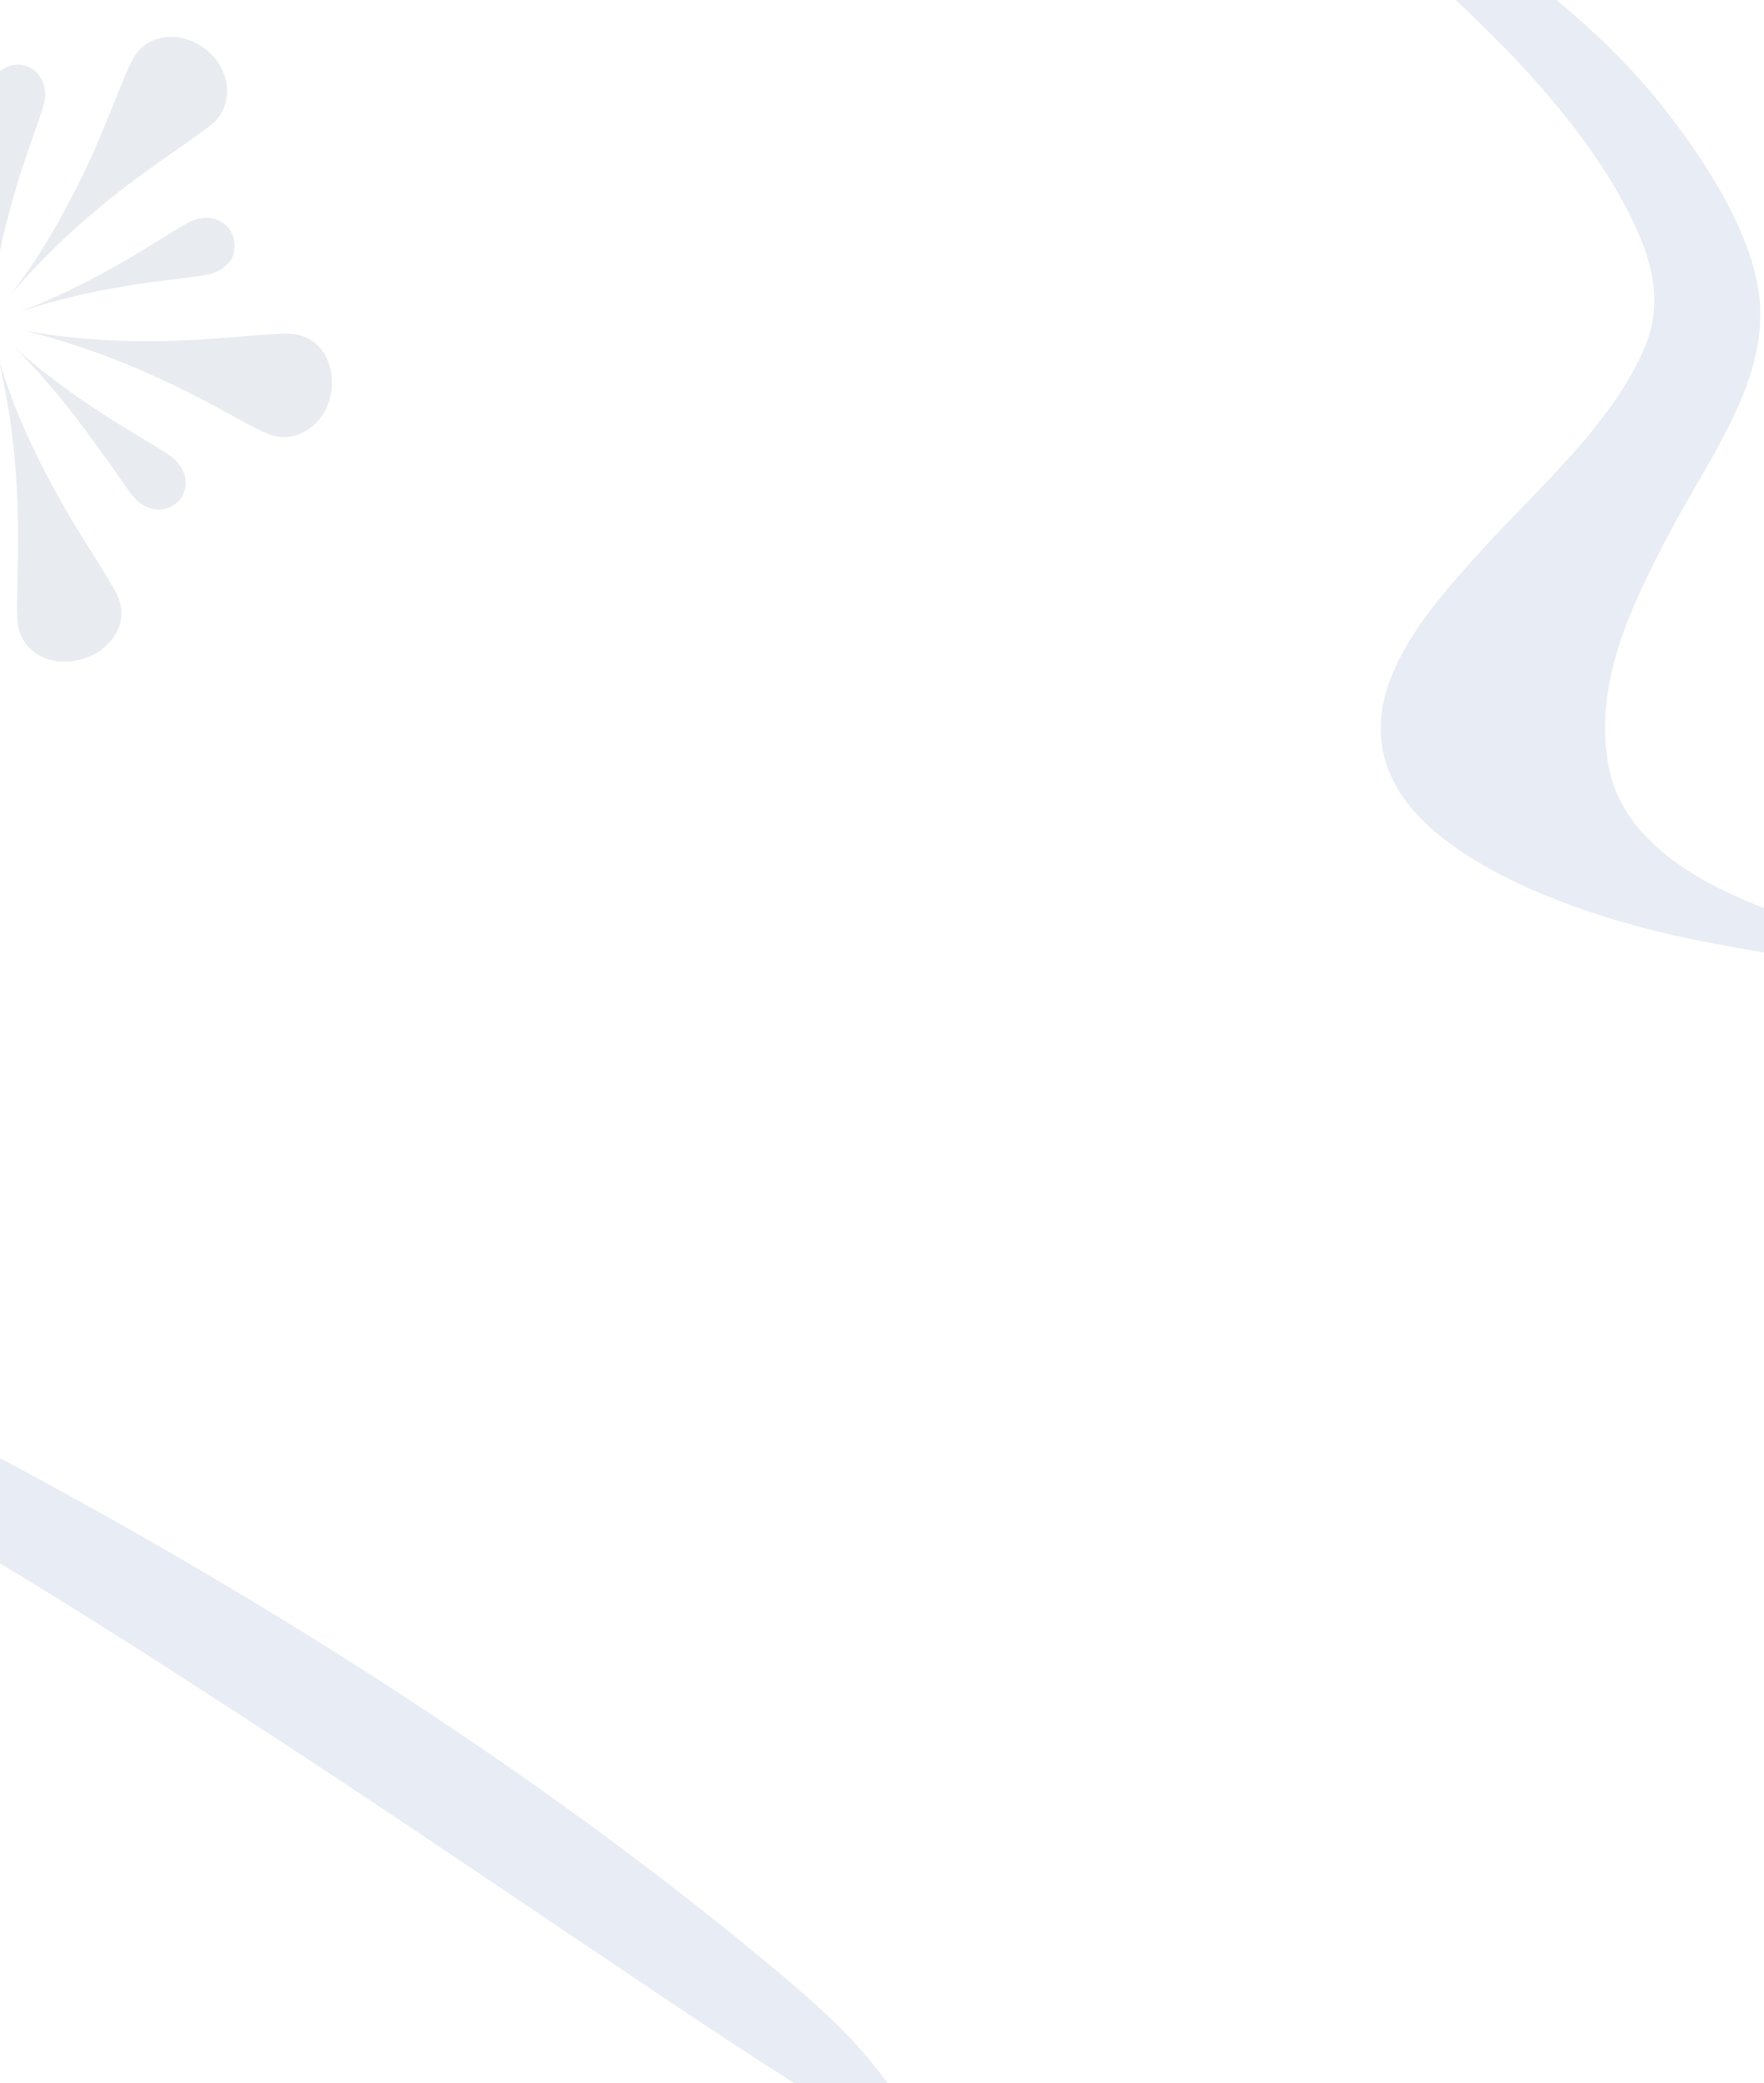 <svg width="1440" height="1700" viewBox="0 0 1440 1700" fill="none" xmlns="http://www.w3.org/2000/svg">
<rect x="0" y="0" width="1440" height="1700" fill="#333333" stroke="none"/>
<g clip-path="url(#clip0_403_705)">
<rect width="1440" height="1700" fill="white"/>
<g clip-path="url(#clip1_403_705)">
<g opacity="0.4">
<path d="M6.936 317.573C9.788 325.593 13.353 334.861 17.809 345.021C22.086 355.18 27.077 365.874 32.602 376.924C35.275 382.449 38.127 387.974 41.157 393.5C42.583 396.173 44.187 399.025 45.613 401.698C47.039 404.372 48.643 407.045 50.247 409.897C56.307 420.591 62.545 431.107 68.605 440.731C74.665 450.356 80.19 459.089 84.824 466.753C89.458 474.417 93.379 480.833 95.696 485.646C98.013 490.636 99.261 495.805 99.083 500.974C99.083 506.142 97.657 511.489 94.983 516.302C94.27 517.549 93.557 518.797 92.844 519.866C92.132 521.114 91.24 522.183 90.171 523.253C88.21 525.391 86.072 527.53 83.755 529.491C81.438 531.451 78.586 533.055 75.734 534.481C74.308 535.194 72.882 535.907 71.278 536.442C69.674 536.977 68.07 537.511 66.466 538.046C63.258 538.937 59.871 539.472 56.663 539.828C53.455 540.007 50.247 540.007 47.217 539.65C44.187 539.294 41.335 538.581 38.484 537.689C35.81 536.798 33.137 535.551 30.82 534.125C26.007 531.273 22.265 527.352 19.413 522.896C16.561 518.44 14.957 513.45 14.422 508.103C13.531 498.3 14.244 479.764 14.601 457.307C14.601 451.782 14.779 445.9 14.779 439.84C14.779 433.78 14.779 427.72 14.601 421.482C14.244 409.006 13.709 396.351 12.818 383.875C11.927 371.577 10.501 359.457 9.075 348.407C7.649 337.357 5.867 327.375 4.263 318.82C2.659 310.265 1.055 303.314 -0.015 298.502C-1.084 293.69 -1.797 291.016 -1.797 291.016C-1.797 291.016 -1.084 293.69 0.52 298.324C1.946 302.958 4.085 309.73 6.936 317.573Z" fill="#C6CDD9"/>
<path d="M72.526 354.823C69.852 351.259 67.179 347.694 64.505 344.129C61.832 340.565 58.98 337 56.307 333.435C50.781 326.484 45.256 319.89 40.087 313.83C37.414 310.8 34.919 307.948 32.602 305.275C30.107 302.601 27.968 300.106 25.829 297.789C21.551 293.155 17.987 289.59 15.491 287.095C12.996 284.6 11.57 283.174 11.57 283.174C11.57 283.174 12.996 284.422 15.67 286.739C18.343 289.056 22.086 292.264 26.72 296.185C35.988 303.849 49.177 314.008 63.614 324.167C77.873 334.148 93.735 344.129 107.459 352.506C121.183 360.883 132.946 367.656 139.363 372.29C142.571 374.607 145.066 377.281 147.205 380.31C149.166 383.34 150.591 386.549 151.126 389.935C151.483 391.539 151.483 393.321 151.483 395.104C151.483 395.995 151.304 396.886 151.304 397.599C151.126 398.49 150.948 399.203 150.77 400.094C150.235 401.698 149.7 403.302 148.809 404.907C148.453 405.619 147.918 406.511 147.383 407.045C146.849 407.758 146.314 408.471 145.601 409.006C144.353 410.254 142.927 411.501 141.502 412.392C141.145 412.571 140.789 412.927 140.432 413.105C140.076 413.283 139.719 413.462 139.363 413.64C138.65 413.996 137.759 414.353 137.046 414.531C133.838 415.6 130.451 416.135 127.065 415.6C120.292 414.888 113.697 411.145 108.707 405.085C104.251 399.738 96.765 388.687 87.675 375.498C82.685 369.082 77.695 361.953 72.526 354.823Z" fill="#C6CDD9"/>
<path d="M188.197 212.415C184.276 218.119 178.037 222.218 170.373 223.822C163.601 225.426 150.233 226.852 134.371 228.813C126.35 229.882 117.973 230.952 109.062 232.377C100.328 233.803 91.238 235.407 82.505 237.012C73.772 238.794 65.395 240.576 57.553 242.537C49.71 244.497 42.759 246.28 36.699 248.062C30.639 249.666 25.827 251.27 22.441 252.34C19.054 253.409 17.094 253.944 17.094 253.944C17.094 253.944 18.876 253.231 22.084 251.983C23.688 251.27 25.649 250.557 27.966 249.666C30.283 248.775 32.778 247.705 35.63 246.458C46.858 241.646 61.83 234.695 77.336 226.496C92.842 218.297 108.883 208.851 122.607 200.474C136.331 192.097 147.738 184.611 154.689 181.225C161.64 177.66 169.304 176.769 175.72 178.908C182.315 180.868 187.84 185.681 190.157 192.632C190.692 194.414 191.048 196.018 191.227 197.801C191.405 198.692 191.405 199.583 191.405 200.296C191.405 201.187 191.227 202.078 191.227 202.791C191.405 206.356 190.157 209.564 188.197 212.415Z" fill="#C6CDD9"/>
<path d="M107.81 299.037C96.403 294.224 84.996 289.947 74.481 286.204C63.965 282.461 54.34 279.431 45.963 276.936C37.587 274.441 30.814 272.658 26.001 271.411C21.189 270.163 18.516 269.628 18.516 269.628C18.516 269.628 21.189 270.163 26.001 270.876C28.318 271.232 31.348 271.767 34.735 272.302C38.121 272.837 41.864 273.371 46.142 273.906C54.519 274.975 64.499 276.045 75.55 276.758C86.6 277.649 98.364 278.183 110.662 278.362C116.722 278.362 122.96 278.362 129.376 278.362C135.614 278.362 141.852 278.183 148.09 277.827C160.388 277.292 172.508 276.579 183.915 275.688C206.551 273.906 225.443 271.945 236.315 272.302C241.841 272.48 246.831 273.906 251.643 276.223C256.277 278.718 260.199 282.283 263.407 286.739C264.298 287.808 265.011 289.056 265.724 290.303C266.437 291.551 266.971 292.798 267.506 294.224C268.575 296.898 269.467 299.75 270.179 302.779C270.714 305.809 271.071 308.839 271.071 312.226C271.071 313.83 271.071 315.434 270.892 317.038C270.714 318.642 270.358 320.246 270.001 322.029C269.288 325.415 268.397 328.445 267.15 331.475C265.902 334.505 264.298 337.178 262.516 339.674C260.911 342.169 258.773 344.486 256.634 346.446C254.495 348.407 252.178 350.189 249.861 351.615C245.049 354.467 239.88 356.249 234.711 356.606C229.543 357.14 224.196 356.249 219.205 354.289C210.115 350.724 193.896 341.456 174.112 330.762C169.122 328.088 163.953 325.415 158.784 322.741C153.437 320.068 147.912 317.216 142.387 314.543C130.802 309.196 119.217 303.849 107.81 299.037Z" fill="#C6CDD9"/>
<path d="M174.108 100.308C166.8 106.902 151.294 117.061 132.936 130.072C123.846 136.489 113.865 143.618 104.062 151.104C99.072 154.847 94.081 158.768 89.269 162.689C84.278 166.61 79.466 170.709 74.832 174.63C65.386 182.651 56.474 190.671 48.454 198.514C40.433 206.178 33.304 213.485 27.244 219.901C24.214 223.11 21.541 225.961 19.224 228.456C16.907 231.13 14.946 233.269 13.342 235.229C10.134 238.972 8.352 241.111 8.352 241.111C8.352 241.111 9.956 238.972 12.807 235.051C15.659 231.13 19.758 225.427 24.571 218.476C25.818 216.693 27.066 214.911 28.314 212.95C29.561 210.99 30.809 209.029 32.235 206.89C34.908 202.791 37.582 198.335 40.433 193.523C43.285 188.889 46.137 183.899 48.989 178.73C51.84 173.561 54.692 168.214 57.544 162.867C63.247 151.995 68.772 140.588 73.941 129.359C79.11 117.953 83.744 106.902 88.021 96.386C96.576 75.533 103.349 57.532 108.518 48.086C111.192 43.273 114.578 39.352 118.856 36.322C120.994 34.896 123.311 33.649 125.807 32.579C127.054 32.045 128.302 31.688 129.728 31.332C130.441 31.154 130.975 30.975 131.688 30.797C132.401 30.619 133.114 30.619 133.649 30.441C136.322 30.084 139.174 29.906 142.204 30.084C143.63 30.262 145.056 30.262 146.66 30.619C148.086 30.797 149.511 31.154 151.116 31.688C153.967 32.579 156.997 33.649 159.849 35.075C162.701 36.5 165.374 38.283 168.048 40.422C169.295 41.491 170.543 42.56 171.79 43.63C173.038 44.877 174.108 45.947 174.999 47.194C177.137 49.69 178.92 52.185 180.346 54.858C181.771 57.532 183.019 60.384 183.732 63.057C184.623 65.909 185.158 68.582 185.336 71.434C185.693 76.959 184.98 82.306 183.019 87.118C181.237 92.287 178.207 96.743 174.108 100.308Z" fill="#C6CDD9"/>
<path d="M2.299 56.462C3.725 55.571 5.151 54.858 6.755 54.145C8.359 53.611 9.963 53.076 11.745 52.898C13.528 52.72 15.31 52.72 17.092 52.898C18.875 53.076 20.657 53.611 22.261 54.145C23.687 54.68 25.113 55.393 26.36 56.284C28.143 57.354 29.569 58.779 30.994 60.384C31.351 60.918 31.707 61.275 32.064 61.809C32.598 62.522 32.955 63.235 33.49 63.948C36.876 70.008 37.767 77.494 35.807 84.98C34.024 91.752 29.39 104.229 24.221 119.378C18.875 134.528 13.171 152.173 8.537 169.284C6.22 177.839 4.081 186.215 2.299 194.058C0.517 201.9 -0.909 209.029 -2.157 215.089C-3.404 221.149 -4.117 226.14 -4.83 229.704C-5.365 233.269 -5.722 235.229 -5.722 235.229C-5.722 235.229 -5.543 233.269 -5.187 229.882C-4.83 226.496 -4.474 221.506 -4.117 215.267C-3.761 209.207 -3.404 202.078 -3.226 194.236C-3.048 186.394 -3.048 177.839 -3.226 169.105C-3.226 164.649 -3.404 160.194 -3.583 155.738C-3.761 151.282 -3.939 146.826 -4.296 142.37C-4.83 133.637 -5.543 124.904 -6.078 116.883C-7.504 100.842 -8.93 87.118 -8.93 79.454C-8.93 71.612 -6.256 64.661 -1.622 59.671C-0.553 58.423 0.873 57.354 2.299 56.462Z" fill="#C6CDD9"/>
</g>
</g>
<path d="M-786.06 559.539C-811.678 621.829 -872.12 673.865 -920.743 727.321C-968.407 779.725 -1028.82 849.045 -988.869 919.258C-954.497 979.664 -849.527 1020.72 -762.468 1040.24C-672.71 1060.36 -582.042 1067.63 -492.169 1079.14C-450.317 1084.5 -408.229 1090.57 -366.534 1099.85C-319.361 1110.36 -277.992 1126.55 -235.503 1146.99C-78.785 1222.45 66.05 1314.9 205.651 1405.64C313.213 1475.57 418.675 1547.56 524.909 1618.77C565.538 1646.02 606.21 1673.27 648.071 1699.61C673.134 1715.36 699.578 1733.02 728.658 1744.41C736.02 1747.29 742.318 1748.42 743.696 1745.46C750.559 1730.75 726.227 1701.71 713.712 1685.77C692.583 1658.87 664.154 1633.5 635.278 1609.29C460.701 1462.92 251.704 1326.38 35.16 1208.87C-32.765 1172.02 -109.03 1128.95 -188.007 1108.73C-253.806 1091.89 -321.41 1084.72 -387.576 1077.15C-531.222 1060.73 -789.138 1032.28 -815.471 904.351C-829.48 836.277 -797.046 770.482 -765.353 710.318C-735.559 653.721 -690.11 594.261 -692.092 529.439C-693.668 477.82 -729.968 417.671 -768.577 367.923C-813.253 310.377 -876.8 257.204 -948.54 212.58C-968.585 200.115 -991.71 186.505 -1016.12 179.407C-1057.64 167.33 -1029.47 198.59 -1017.48 210.146C-994.017 232.748 -965.98 253.459 -942.108 275.702C-883.066 330.695 -830.39 389.35 -799.198 451.001C-779.33 490.307 -771.467 524.054 -786.06 559.539Z" fill="#E8ECF4"/>
<path d="M1342.94 282.539C1317.32 344.829 1256.88 396.865 1208.26 450.321C1160.59 502.725 1100.18 572.045 1140.13 642.258C1174.5 702.664 1279.47 743.722 1366.53 763.242C1456.29 783.359 1546.96 790.625 1636.83 802.14C1678.68 807.502 1720.77 813.567 1762.47 822.85C1809.64 833.363 1851.01 849.549 1893.5 869.991C2050.21 945.445 2195.05 1037.9 2334.65 1128.64C2442.21 1198.57 2547.67 1270.56 2653.91 1341.77C2694.54 1369.02 2735.21 1396.27 2777.07 1422.61C2802.13 1438.36 2828.58 1456.02 2857.66 1467.41C2865.02 1470.29 2871.32 1471.42 2872.7 1468.46C2879.56 1453.75 2855.23 1424.71 2842.71 1408.77C2821.58 1381.87 2793.15 1356.5 2764.28 1332.29C2589.7 1185.92 2380.7 1049.38 2164.16 931.874C2096.24 895.017 2019.97 851.947 1940.99 831.73C1875.19 814.887 1807.59 807.718 1741.42 800.154C1597.78 783.734 1339.86 755.278 1313.53 627.351C1299.52 559.277 1331.95 493.482 1363.65 433.318C1393.44 376.721 1438.89 317.261 1436.91 252.439C1435.33 200.82 1399.03 140.671 1360.42 90.923C1315.75 33.377 1252.2 -19.796 1180.46 -64.42C1160.41 -76.885 1137.29 -90.495 1112.88 -97.593C1071.36 -109.67 1099.53 -78.41 1111.52 -66.854C1134.98 -44.252 1163.02 -23.541 1186.89 -1.298C1245.93 53.694 1298.61 112.35 1329.8 174.001C1349.67 213.307 1357.53 247.054 1342.94 282.539Z" fill="#E8ECF4"/>
</g>
<defs>
<clipPath id="clip0_403_705">
<rect width="1440" height="1700" fill="white"/>
</clipPath>
<clipPath id="clip1_403_705">
<rect width="280" height="509.931" fill="white" transform="translate(-8.93 30.014)"/>
</clipPath>
</defs>
</svg>
